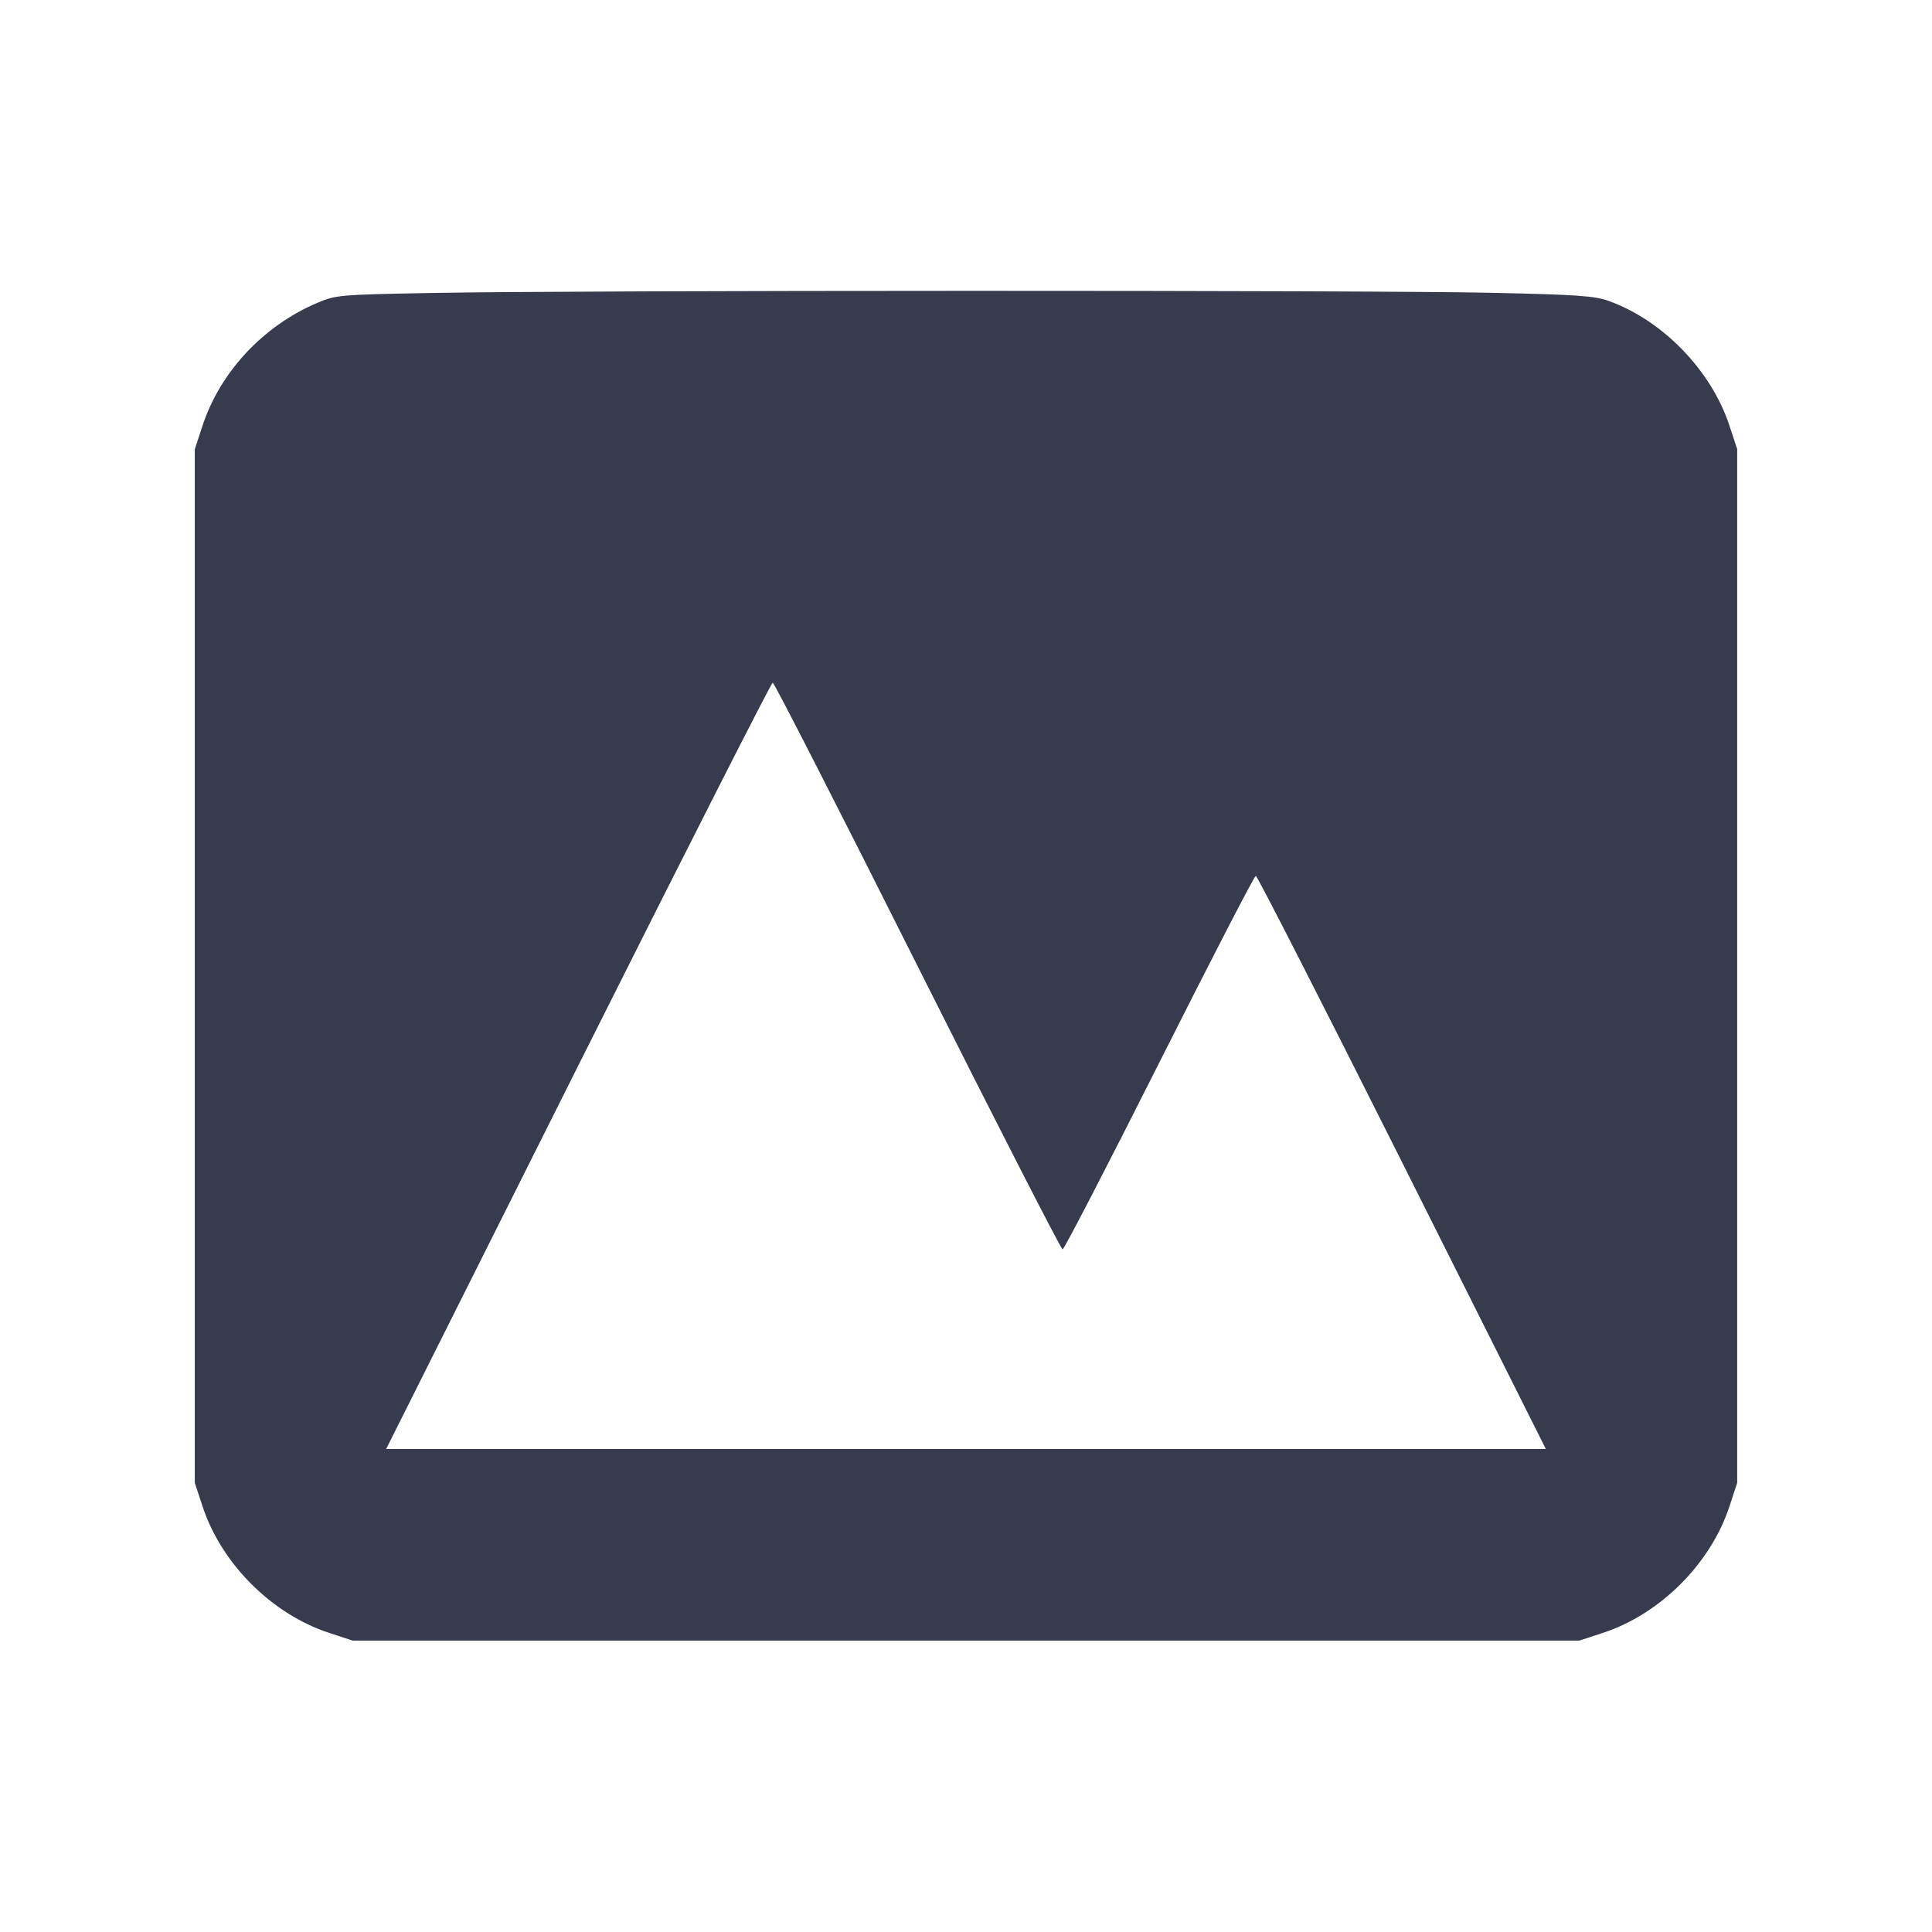 <svg width="24" height="24" viewBox="0 0 24 24" fill="none" xmlns="http://www.w3.org/2000/svg"><path d="M5.380 3.639 C 4.197 3.661,4.177 3.663,3.933 3.766 C 3.269 4.050,2.735 4.622,2.517 5.285 L 2.420 5.580 2.420 12.000 L 2.420 18.420 2.517 18.715 C 2.751 19.425,3.375 20.049,4.085 20.283 L 4.380 20.380 12.000 20.380 L 19.620 20.380 19.915 20.283 C 20.625 20.049,21.249 19.425,21.483 18.715 L 21.580 18.420 21.580 12.000 L 21.580 5.580 21.483 5.285 C 21.257 4.600,20.654 3.978,19.980 3.737 C 19.812 3.676,19.581 3.660,18.520 3.637 C 17.062 3.604,7.158 3.605,5.380 3.639 M11.398 12.000 C 12.370 13.936,13.181 15.520,13.200 15.520 C 13.219 15.520,13.759 14.476,14.401 13.200 C 15.043 11.924,15.582 10.880,15.600 10.880 C 15.618 10.880,16.436 12.482,17.418 14.440 L 19.203 18.000 12.000 18.000 L 4.797 18.000 7.182 13.240 C 8.494 10.622,9.581 8.480,9.599 8.480 C 9.617 8.480,10.427 10.064,11.398 12.000 " fill="#373B4D" stroke="none" fill-rule="evenodd"></path></svg>